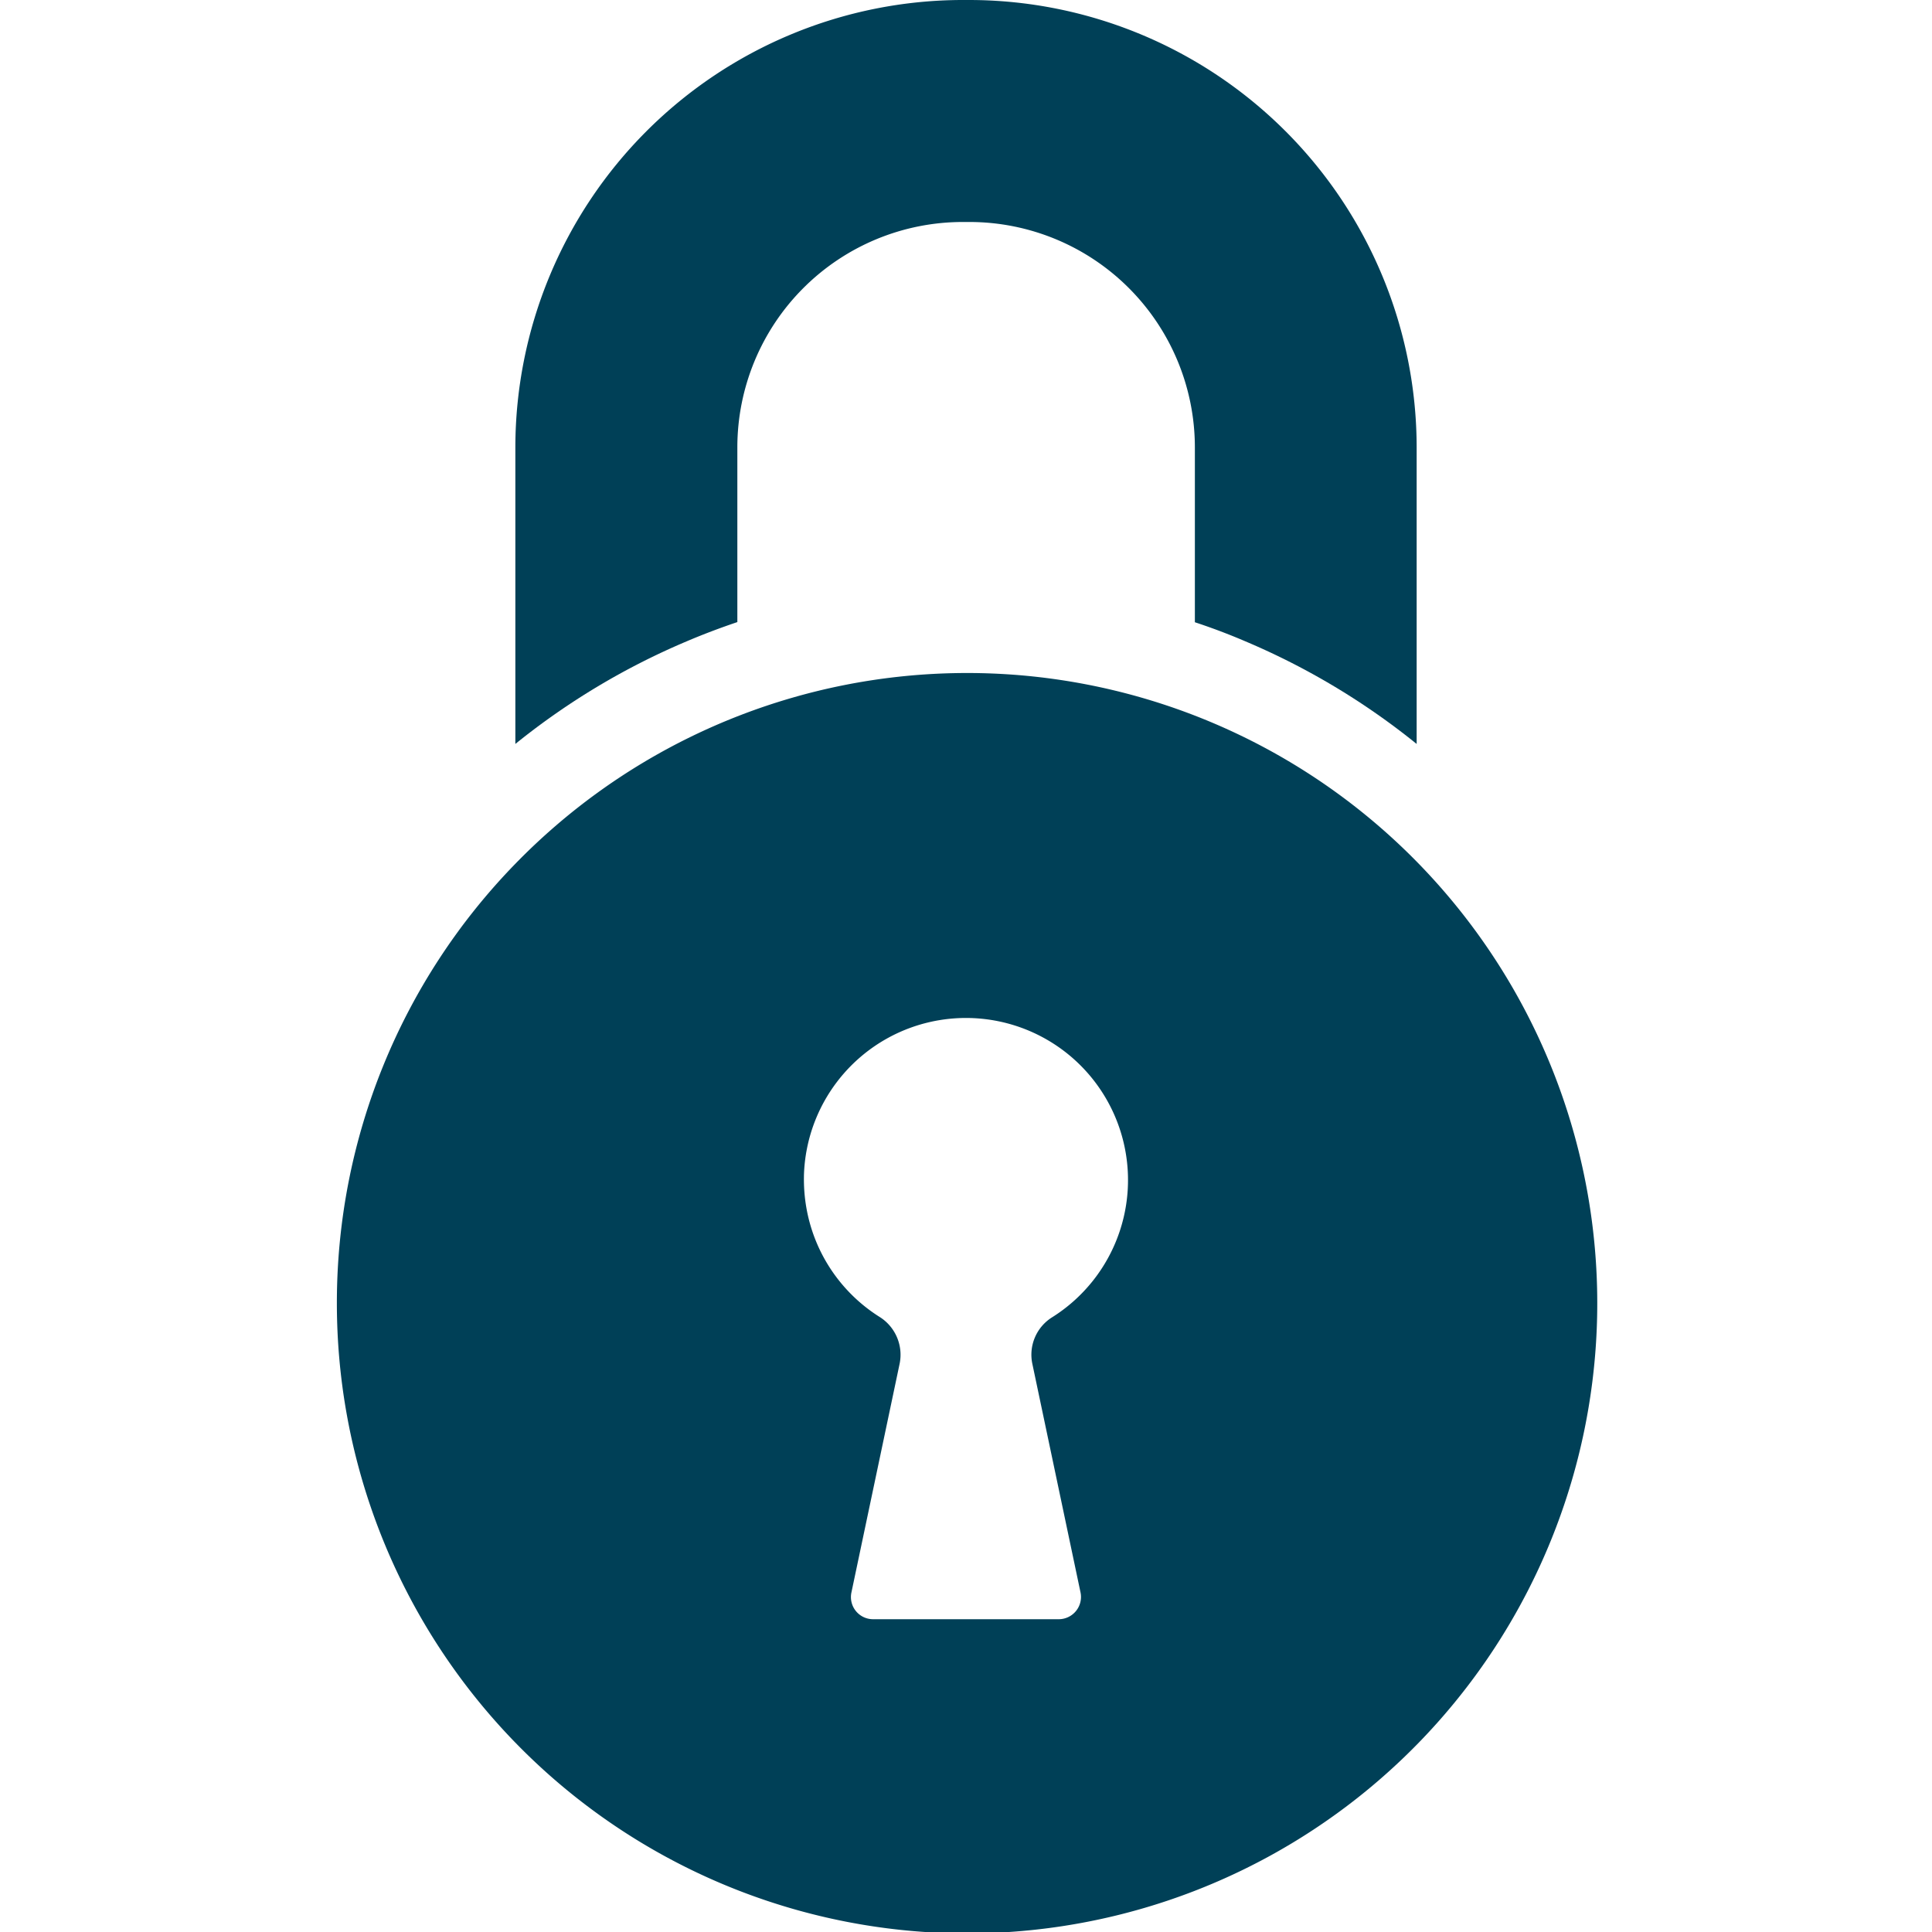 <svg xmlns="http://www.w3.org/2000/svg" width="5" height="5" viewBox="0 0 96.714 148.5">
  <g id="locked-padlock-" transform="translate(-151.75)">
    <path id="Path_2954" data-name="Path 2954" d="M288.271,49.3a54.959,54.959,0,0,1,13.156,7.883v-22.8A34.423,34.423,0,0,0,267.044,0h-.529A34.419,34.419,0,0,0,232.15,34.382v22.8A54.96,54.96,0,0,1,245.306,49.3c1.28-.546,2.594-1.041,3.907-1.484V34.382a17.331,17.331,0,0,1,17.319-17.319h.529A17.332,17.332,0,0,1,284.38,34.382V47.828C285.677,48.254,286.991,48.749,288.271,49.3Z" transform="translate(-66.681)" fill="#004057"/>
    <path id="Path_2955" data-name="Path 2955" d="M151.75,351.774a48.439,48.439,0,1,0,13.719-33.751A48.36,48.36,0,0,0,151.75,351.774Zm35.9-9.76a12.457,12.457,0,1,1,19.076,10.869,3.389,3.389,0,0,0-1.518,3.583l3.7,17.558a1.711,1.711,0,0,1-1.672,2.065H192.974a1.7,1.7,0,0,1-1.672-2.065l3.7-17.558a3.43,3.43,0,0,0-1.518-3.6,12.431,12.431,0,0,1-5.648-8.412A12.751,12.751,0,0,1,187.651,342.014Z" transform="translate(0 -251.631)" fill="#004057"/>
  </g>
</svg>
